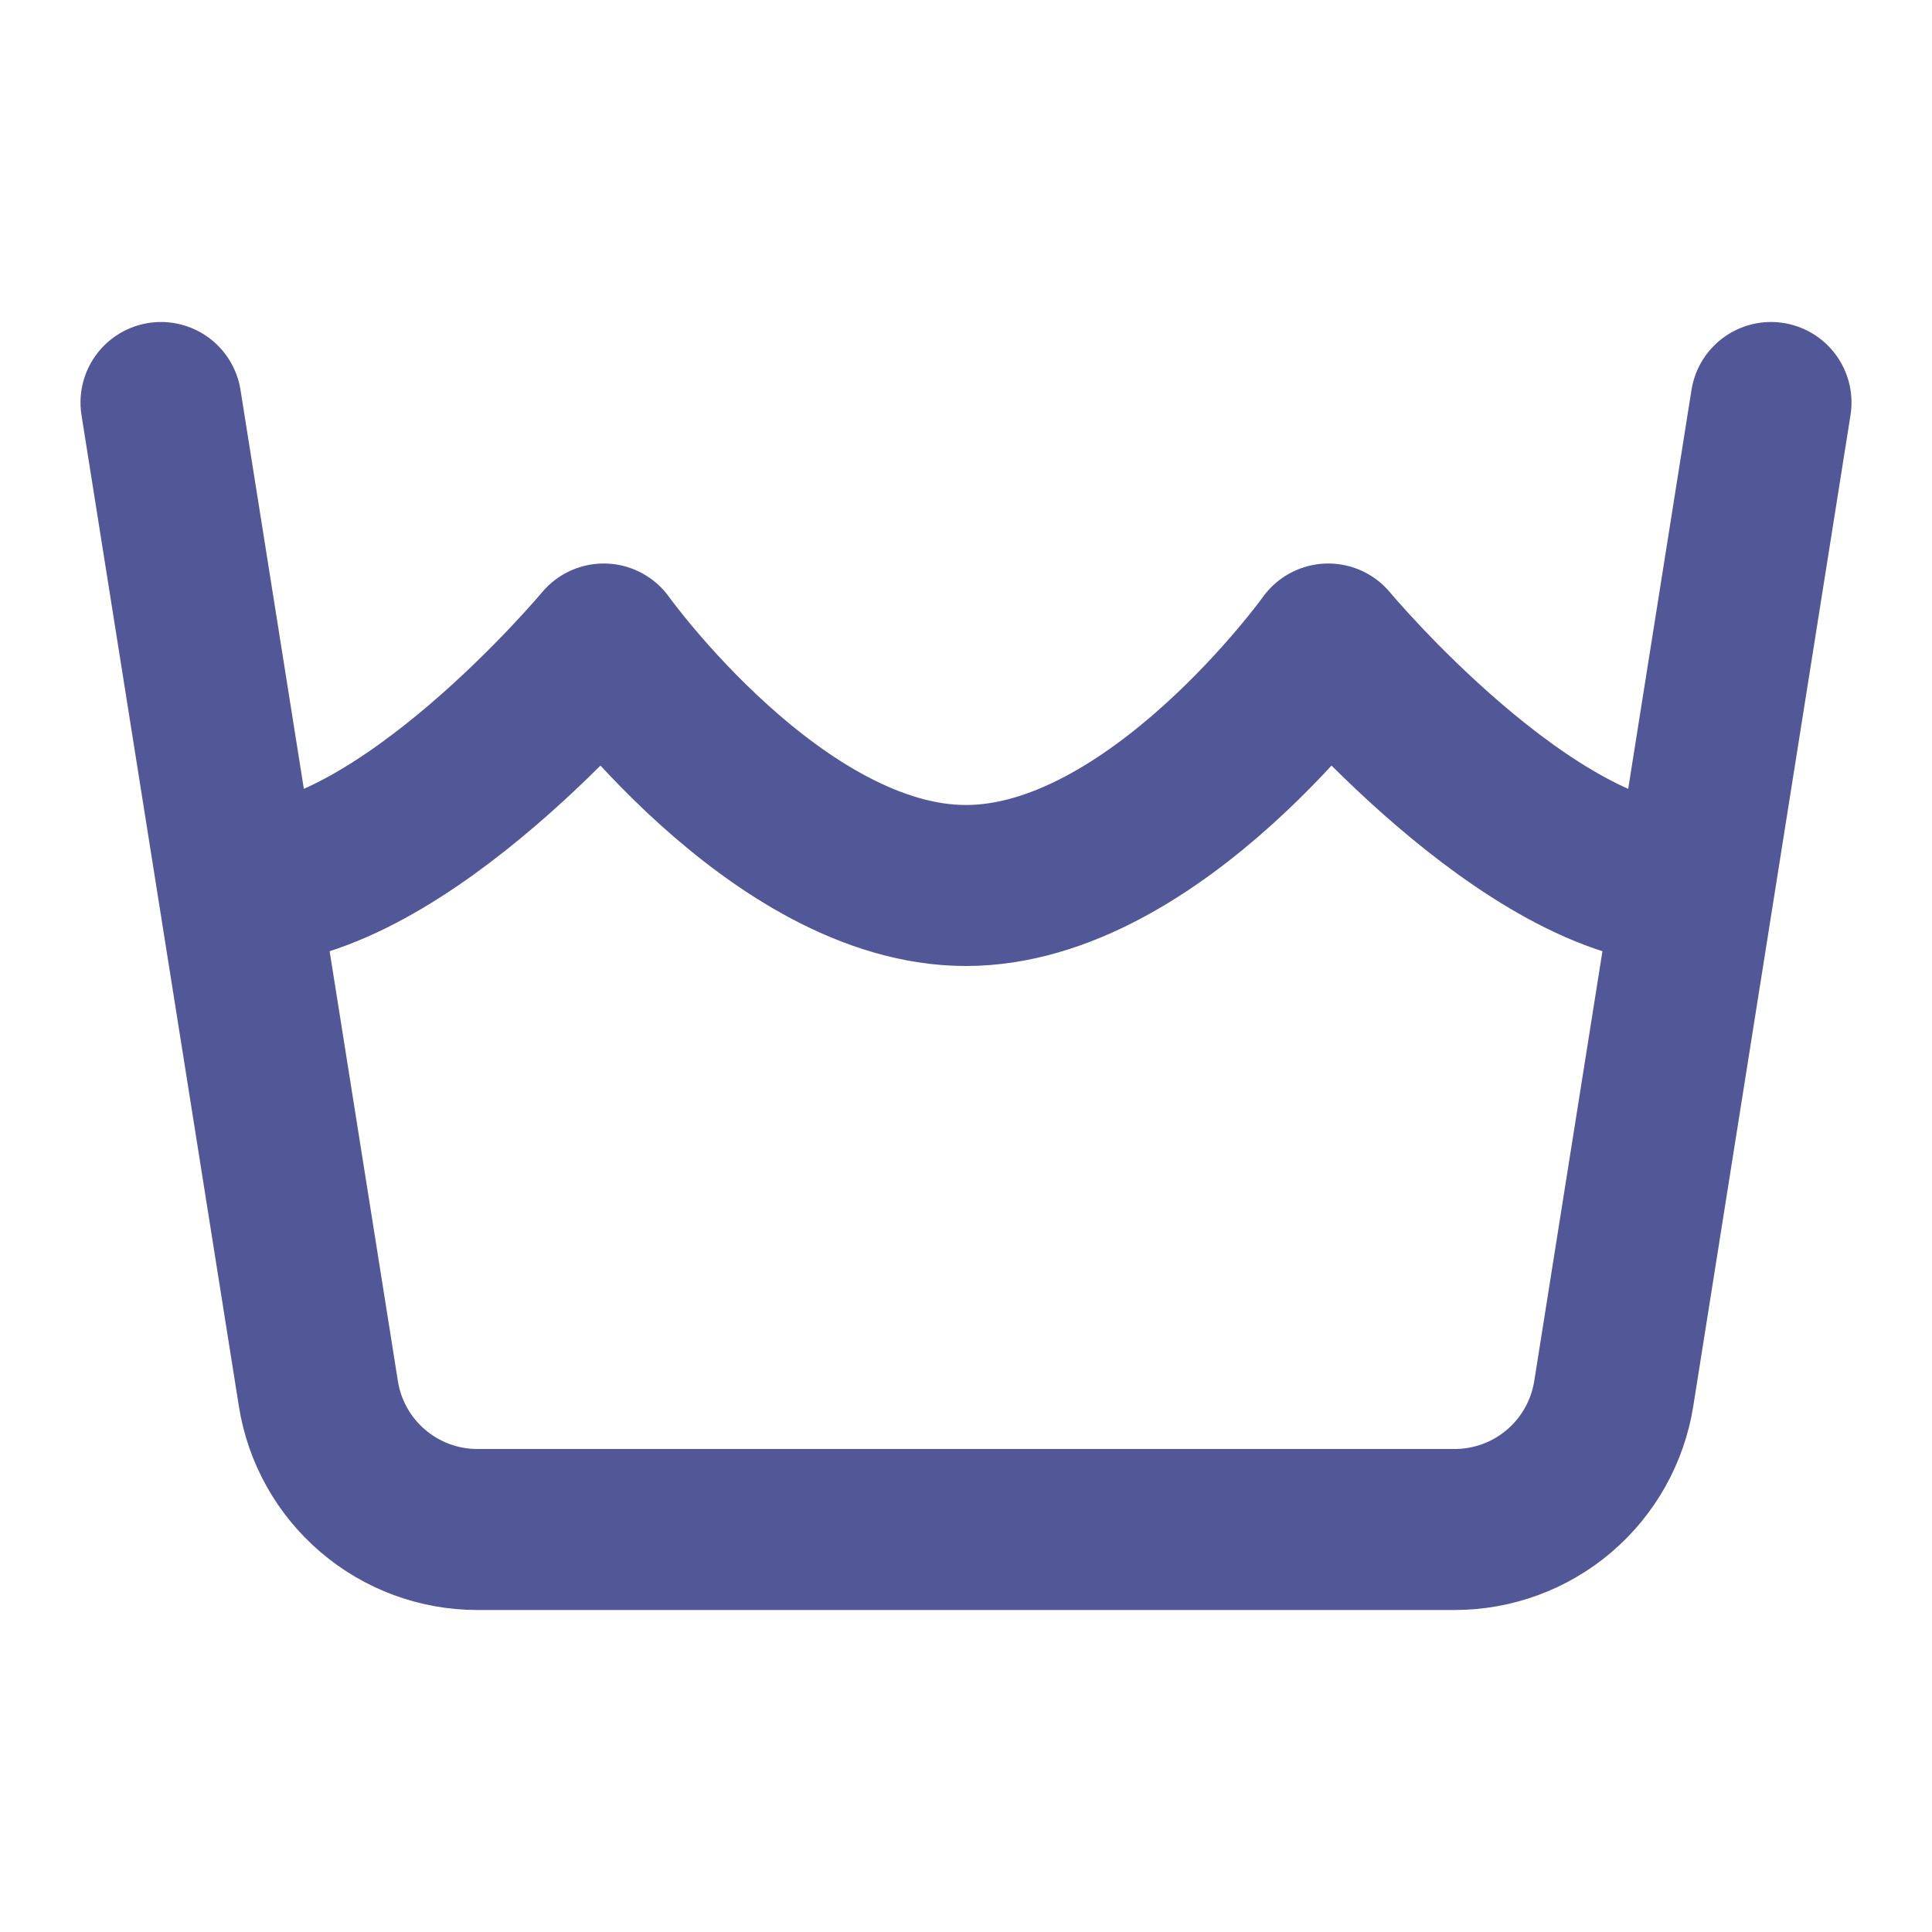 <svg width="30" height="30" viewBox="0 0 30 30" fill="none" xmlns="http://www.w3.org/2000/svg">
<g opacity="0.7">
<path d="M27.5 6.25L25.058 21.642C24.964 22.23 24.664 22.765 24.211 23.152C23.758 23.538 23.183 23.75 22.587 23.75H7.412C6.818 23.75 6.242 23.538 5.79 23.151C5.337 22.765 5.037 22.23 4.944 21.642L2.5 6.25" stroke="#08106C" stroke-width="2.5" stroke-linecap="round" stroke-linejoin="round"/>
<path d="M26.25 13.75C23.75 13.75 20.625 10 20.625 10C20.625 10 17.939 13.75 15 13.75C12.061 13.75 9.375 10 9.375 10C9.375 10 6.25 13.75 3.75 13.75" stroke="#08106C" stroke-width="2.5" stroke-linecap="round" stroke-linejoin="round"/>
</g>
</svg>
